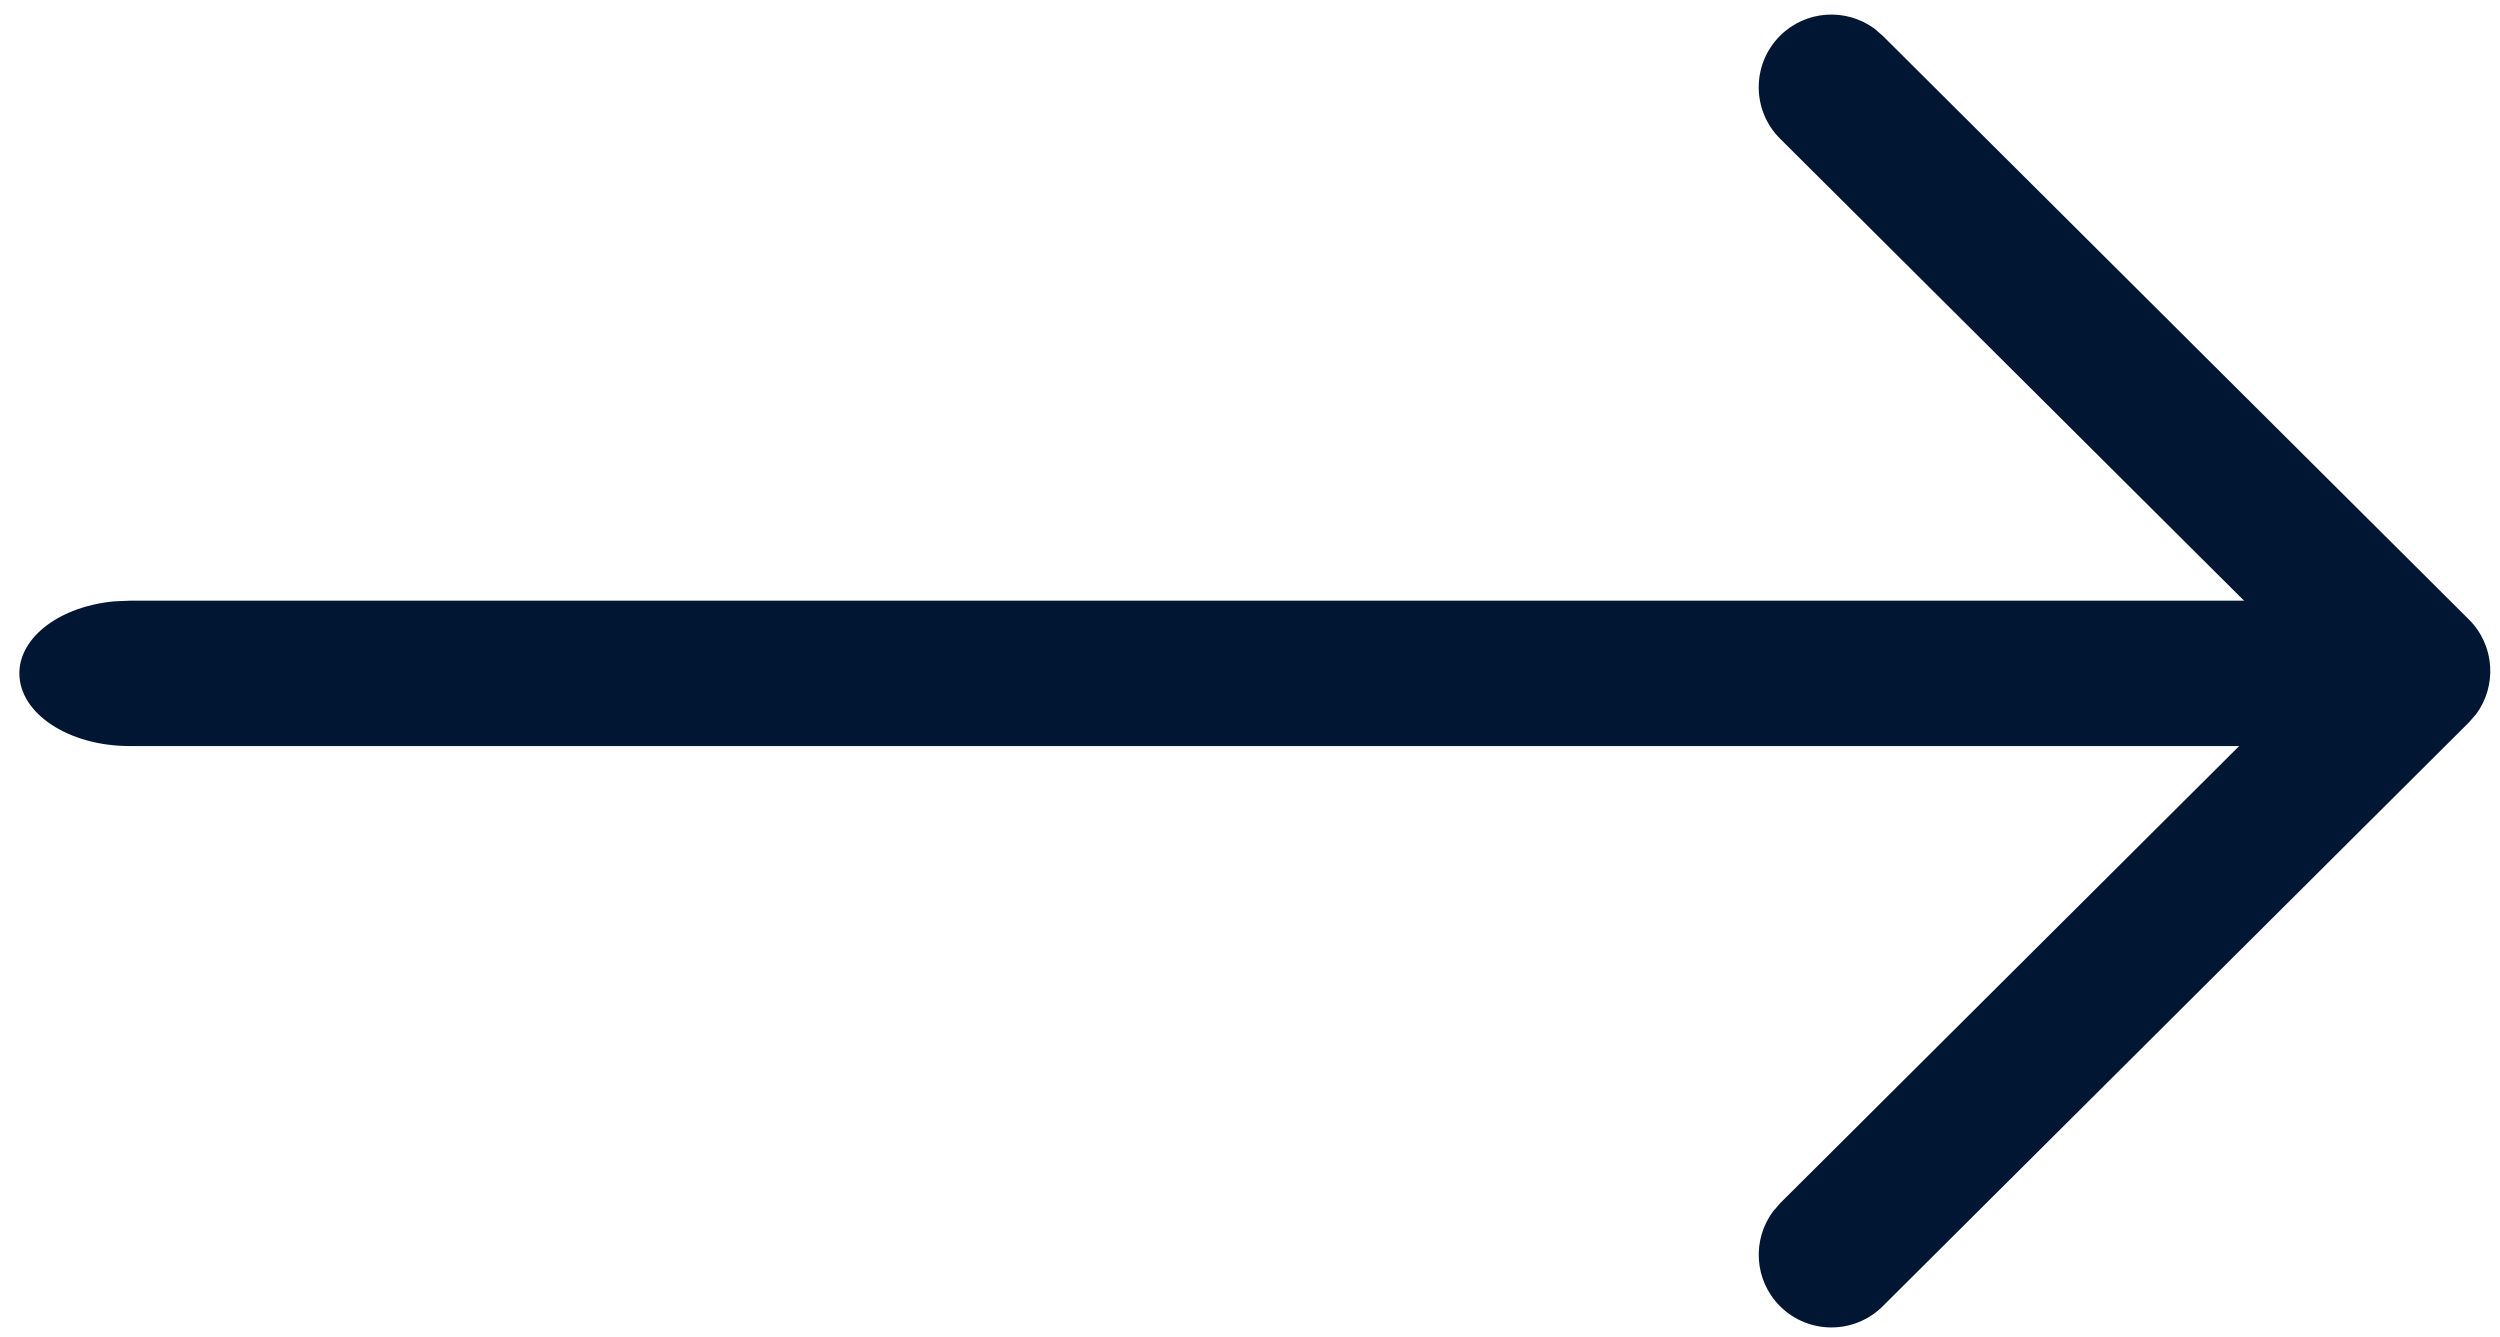 <svg width="43" height="23" viewBox="0 0 43 23" fill="none" xmlns="http://www.w3.org/2000/svg">
<path d="M0.333 11.582C0.333 10.949 1.046 10.426 1.97 10.343L2.227 10.332L40.106 10.332C41.152 10.332 42 10.892 42 11.582C42 12.215 41.287 12.738 40.363 12.821L40.106 12.832L2.227 12.832C1.181 12.832 0.333 12.272 0.333 11.582Z" fill="#011632"/>
<path d="M30.618 2.386C30.129 1.899 30.127 1.108 30.614 0.618C31.057 0.174 31.751 0.132 32.242 0.494L32.382 0.615L42.465 10.655C42.911 11.099 42.952 11.796 42.587 12.286L42.465 12.426L32.382 22.468C31.893 22.955 31.101 22.953 30.614 22.464C30.171 22.019 30.133 21.325 30.497 20.836L30.618 20.696L39.811 11.54L30.618 2.386Z" fill="#011632"/>
</svg>
